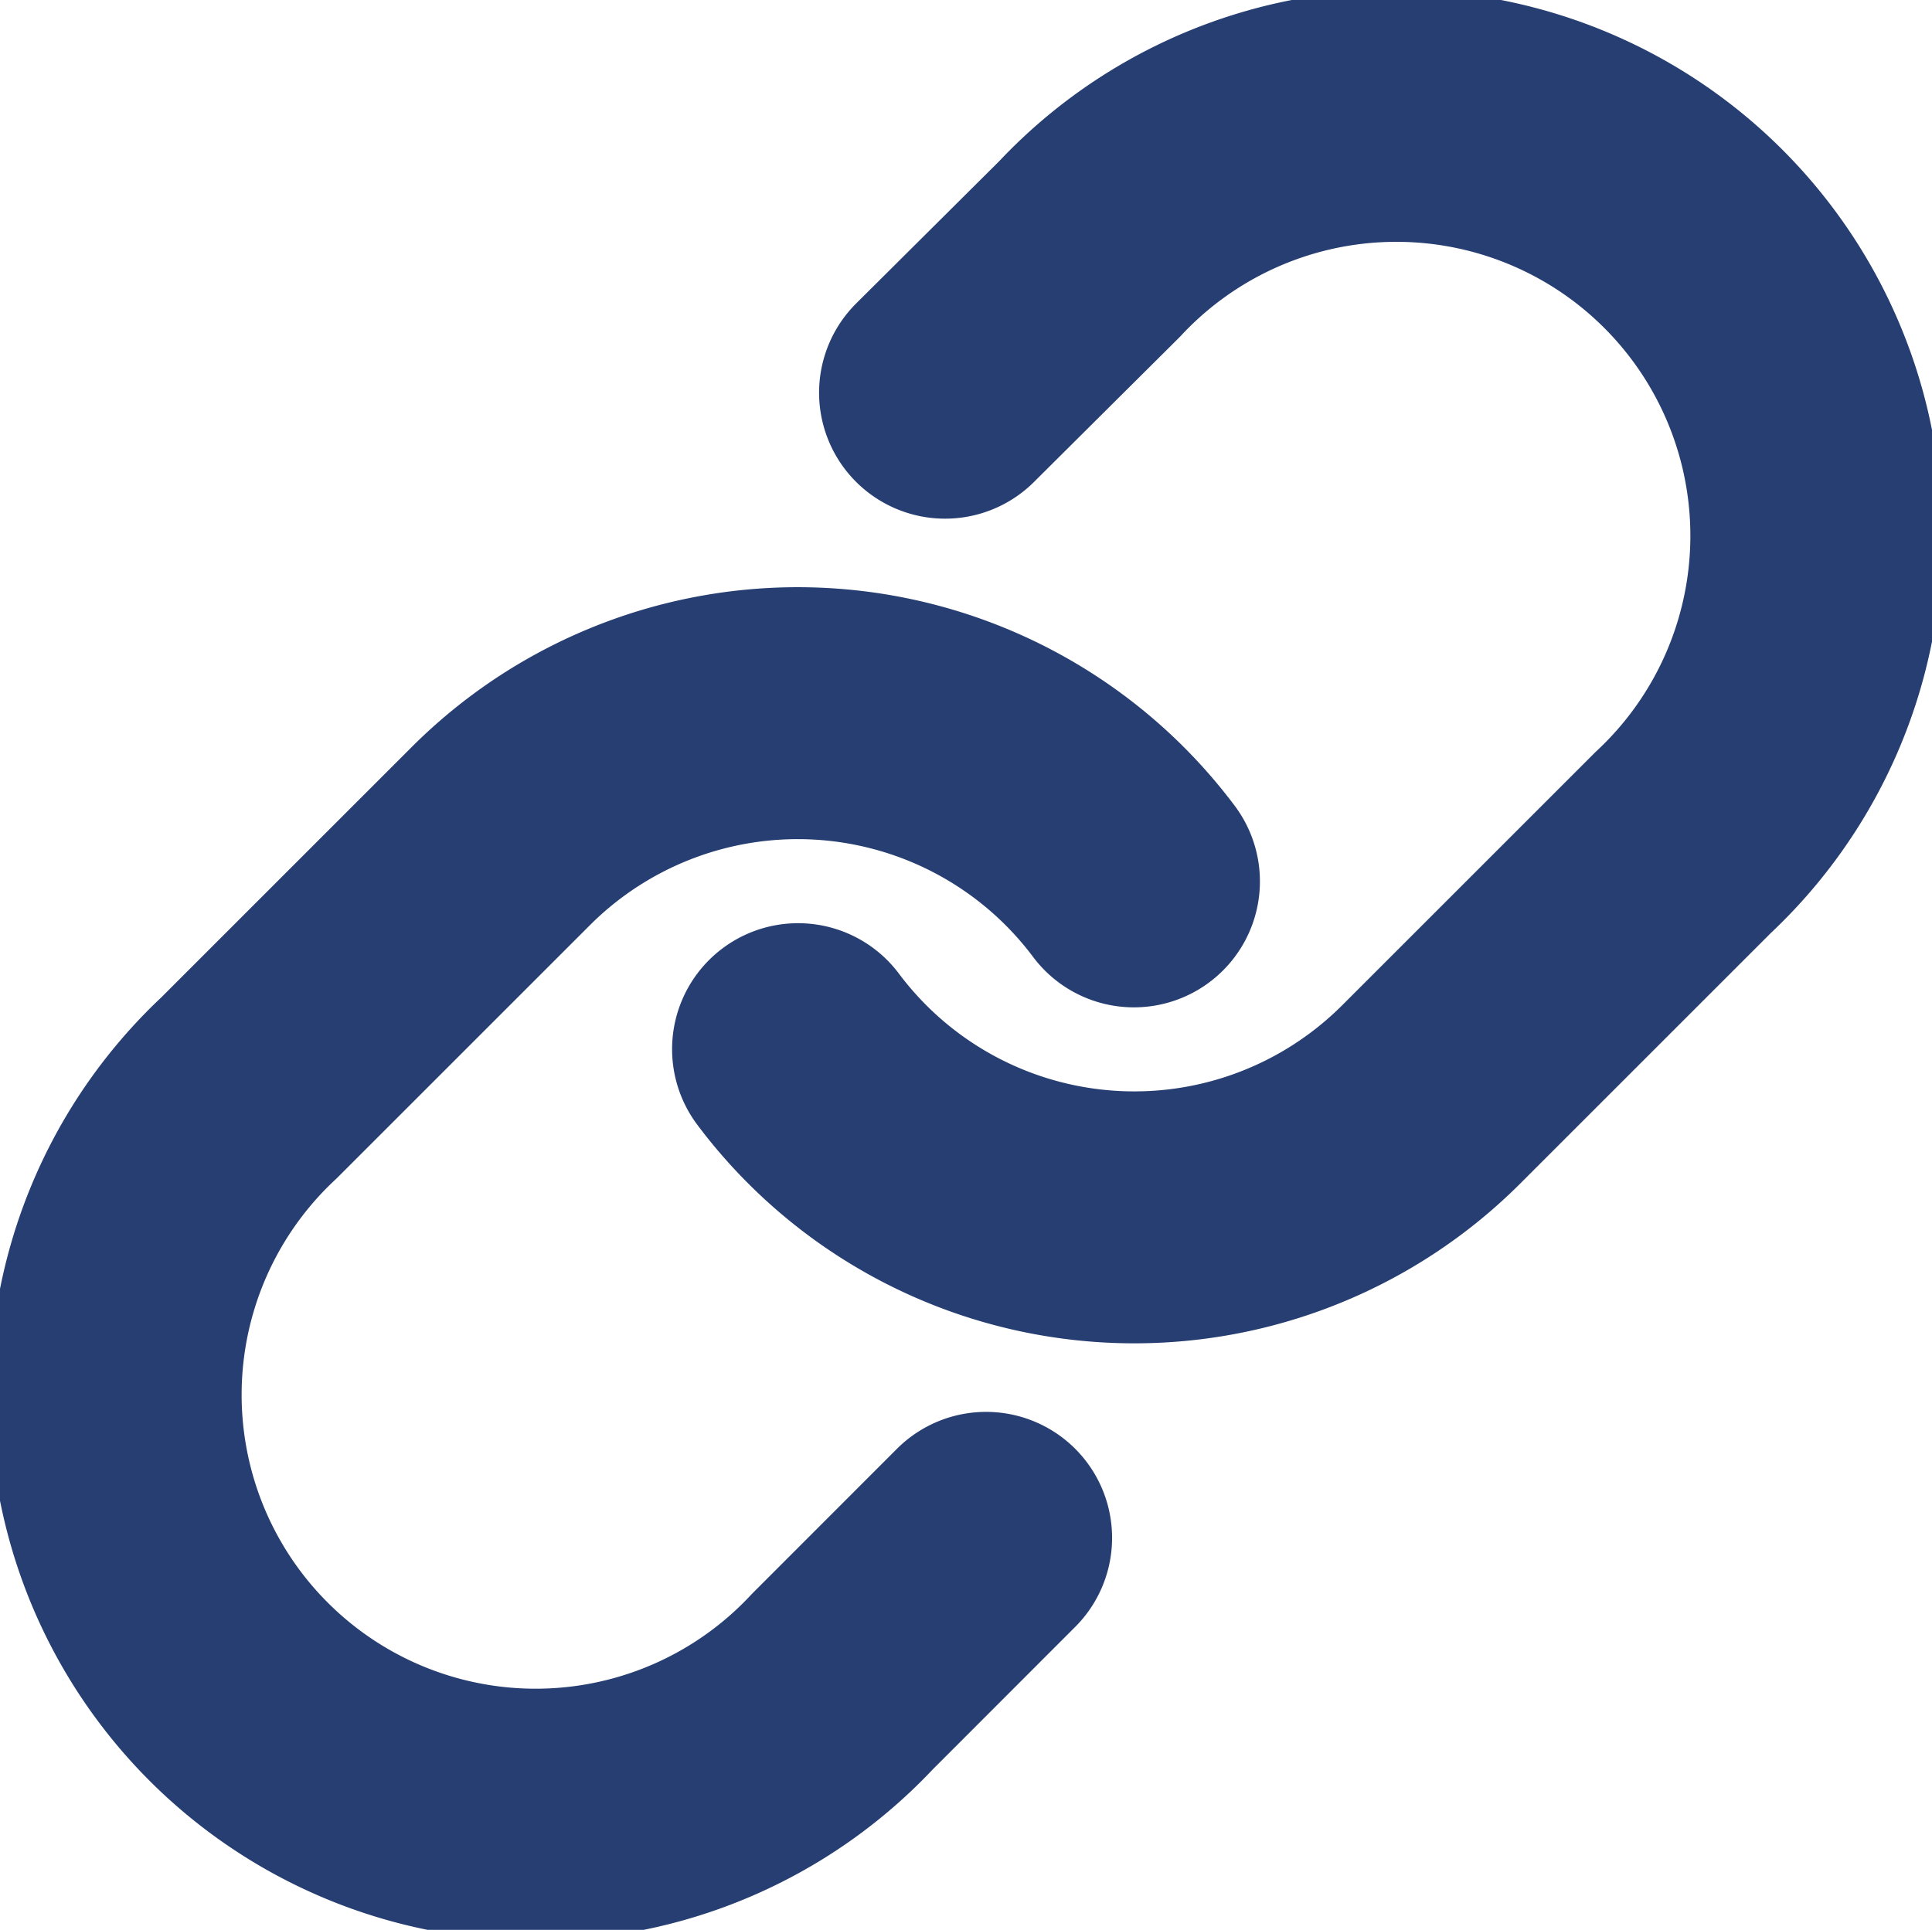 <svg xmlns="http://www.w3.org/2000/svg" width="23" height="22.98" viewBox="0 0 23 22.98">
  <g id="Icon_feather-link" data-name="Icon feather-link" transform="translate(-1.493 -1.507)">
    <path id="Path_1270" data-name="Path 1270" d="M15,14a5,5,0,0,0,7.536.54l3-3a5,5,0,1,0-7.067-7.067l-1.719,1.71" transform="translate(-4.006)" fill="none" stroke="#263e72" stroke-linecap="round" stroke-linejoin="round" stroke-width="3"/>
    <path id="Path_1271" data-name="Path 1271" d="M14.992,15.5a5,5,0,0,0-7.536-.54l-3,3a5,5,0,1,0,7.067,7.067l1.709-1.71" transform="translate(0 -3.498)" fill="none" stroke="#263e72" stroke-linecap="round" stroke-linejoin="round" stroke-width="3"/>
  </g>
</svg>
